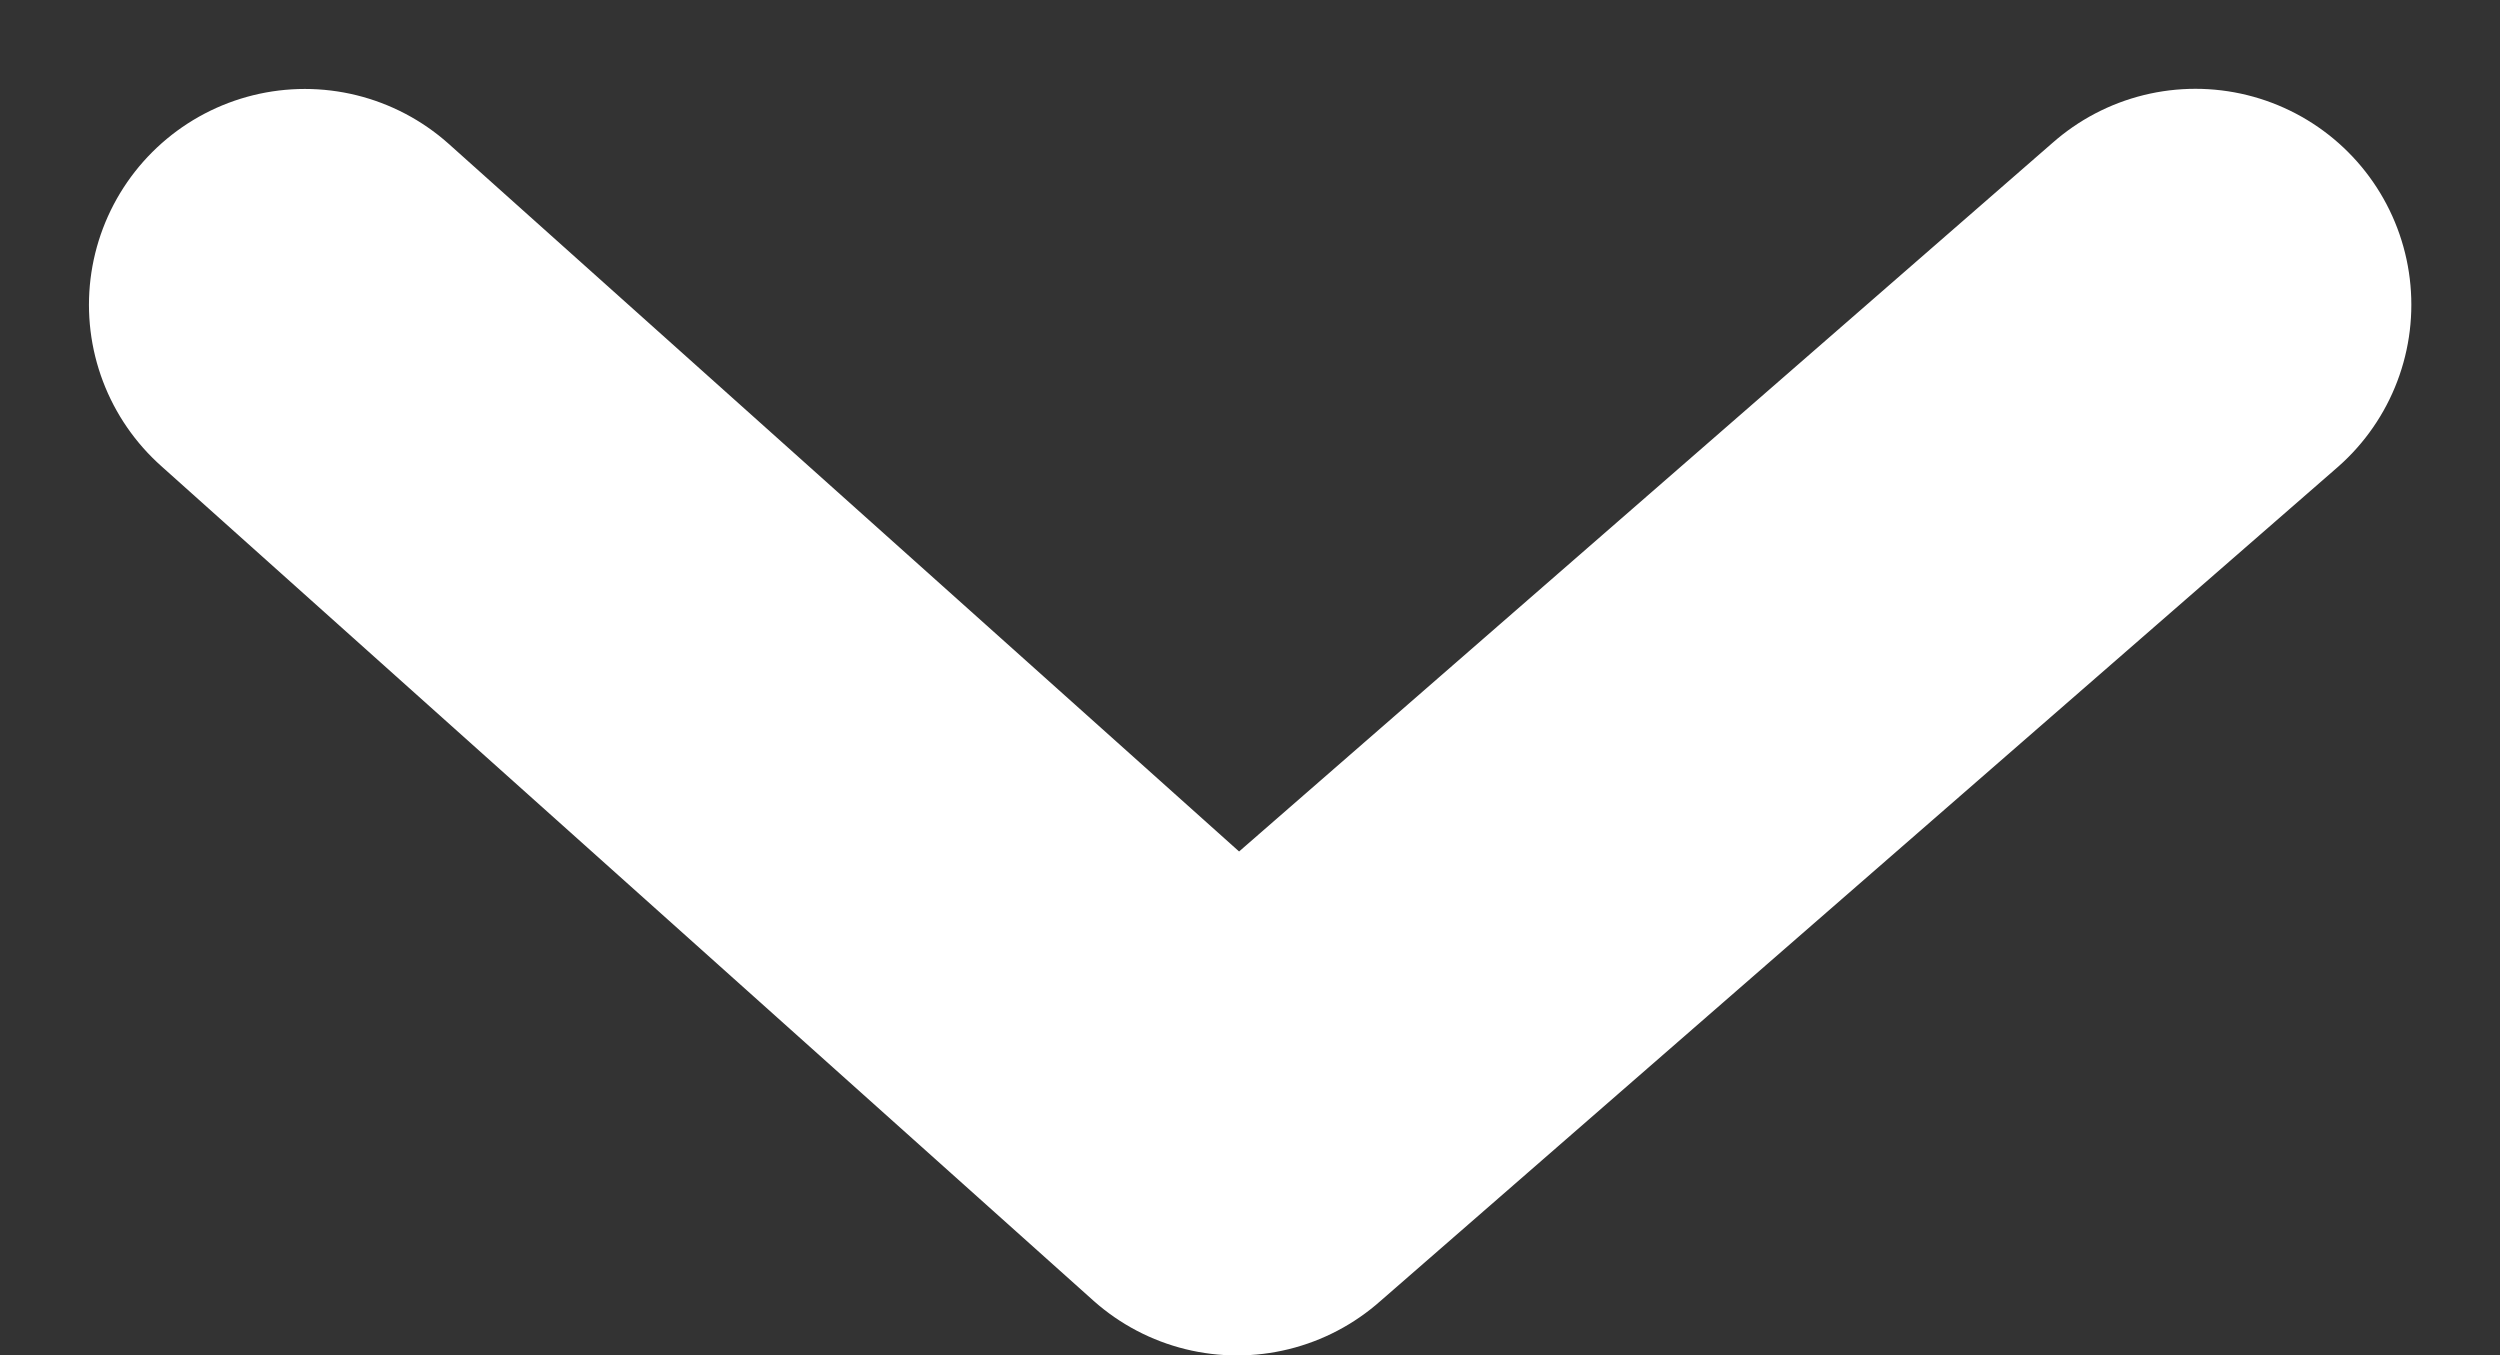 <svg xmlns="http://www.w3.org/2000/svg" width="17.369" height="9.417" viewBox="0 0 17.369 9.417">
  <rect x="0" y="0" width="17.369" height="9.417" fill="#333333" stroke="none"/>
  <path id="Path_15" data-name="Path 15" d="M618.36,1335.285l3.162-3.532,2.637-2.945-5.8-6.658" transform="translate(1337.403 -616.242) rotate(90)" fill="none" stroke="#fff" stroke-linecap="round" stroke-linejoin="round" stroke-width="3"/>
</svg>
